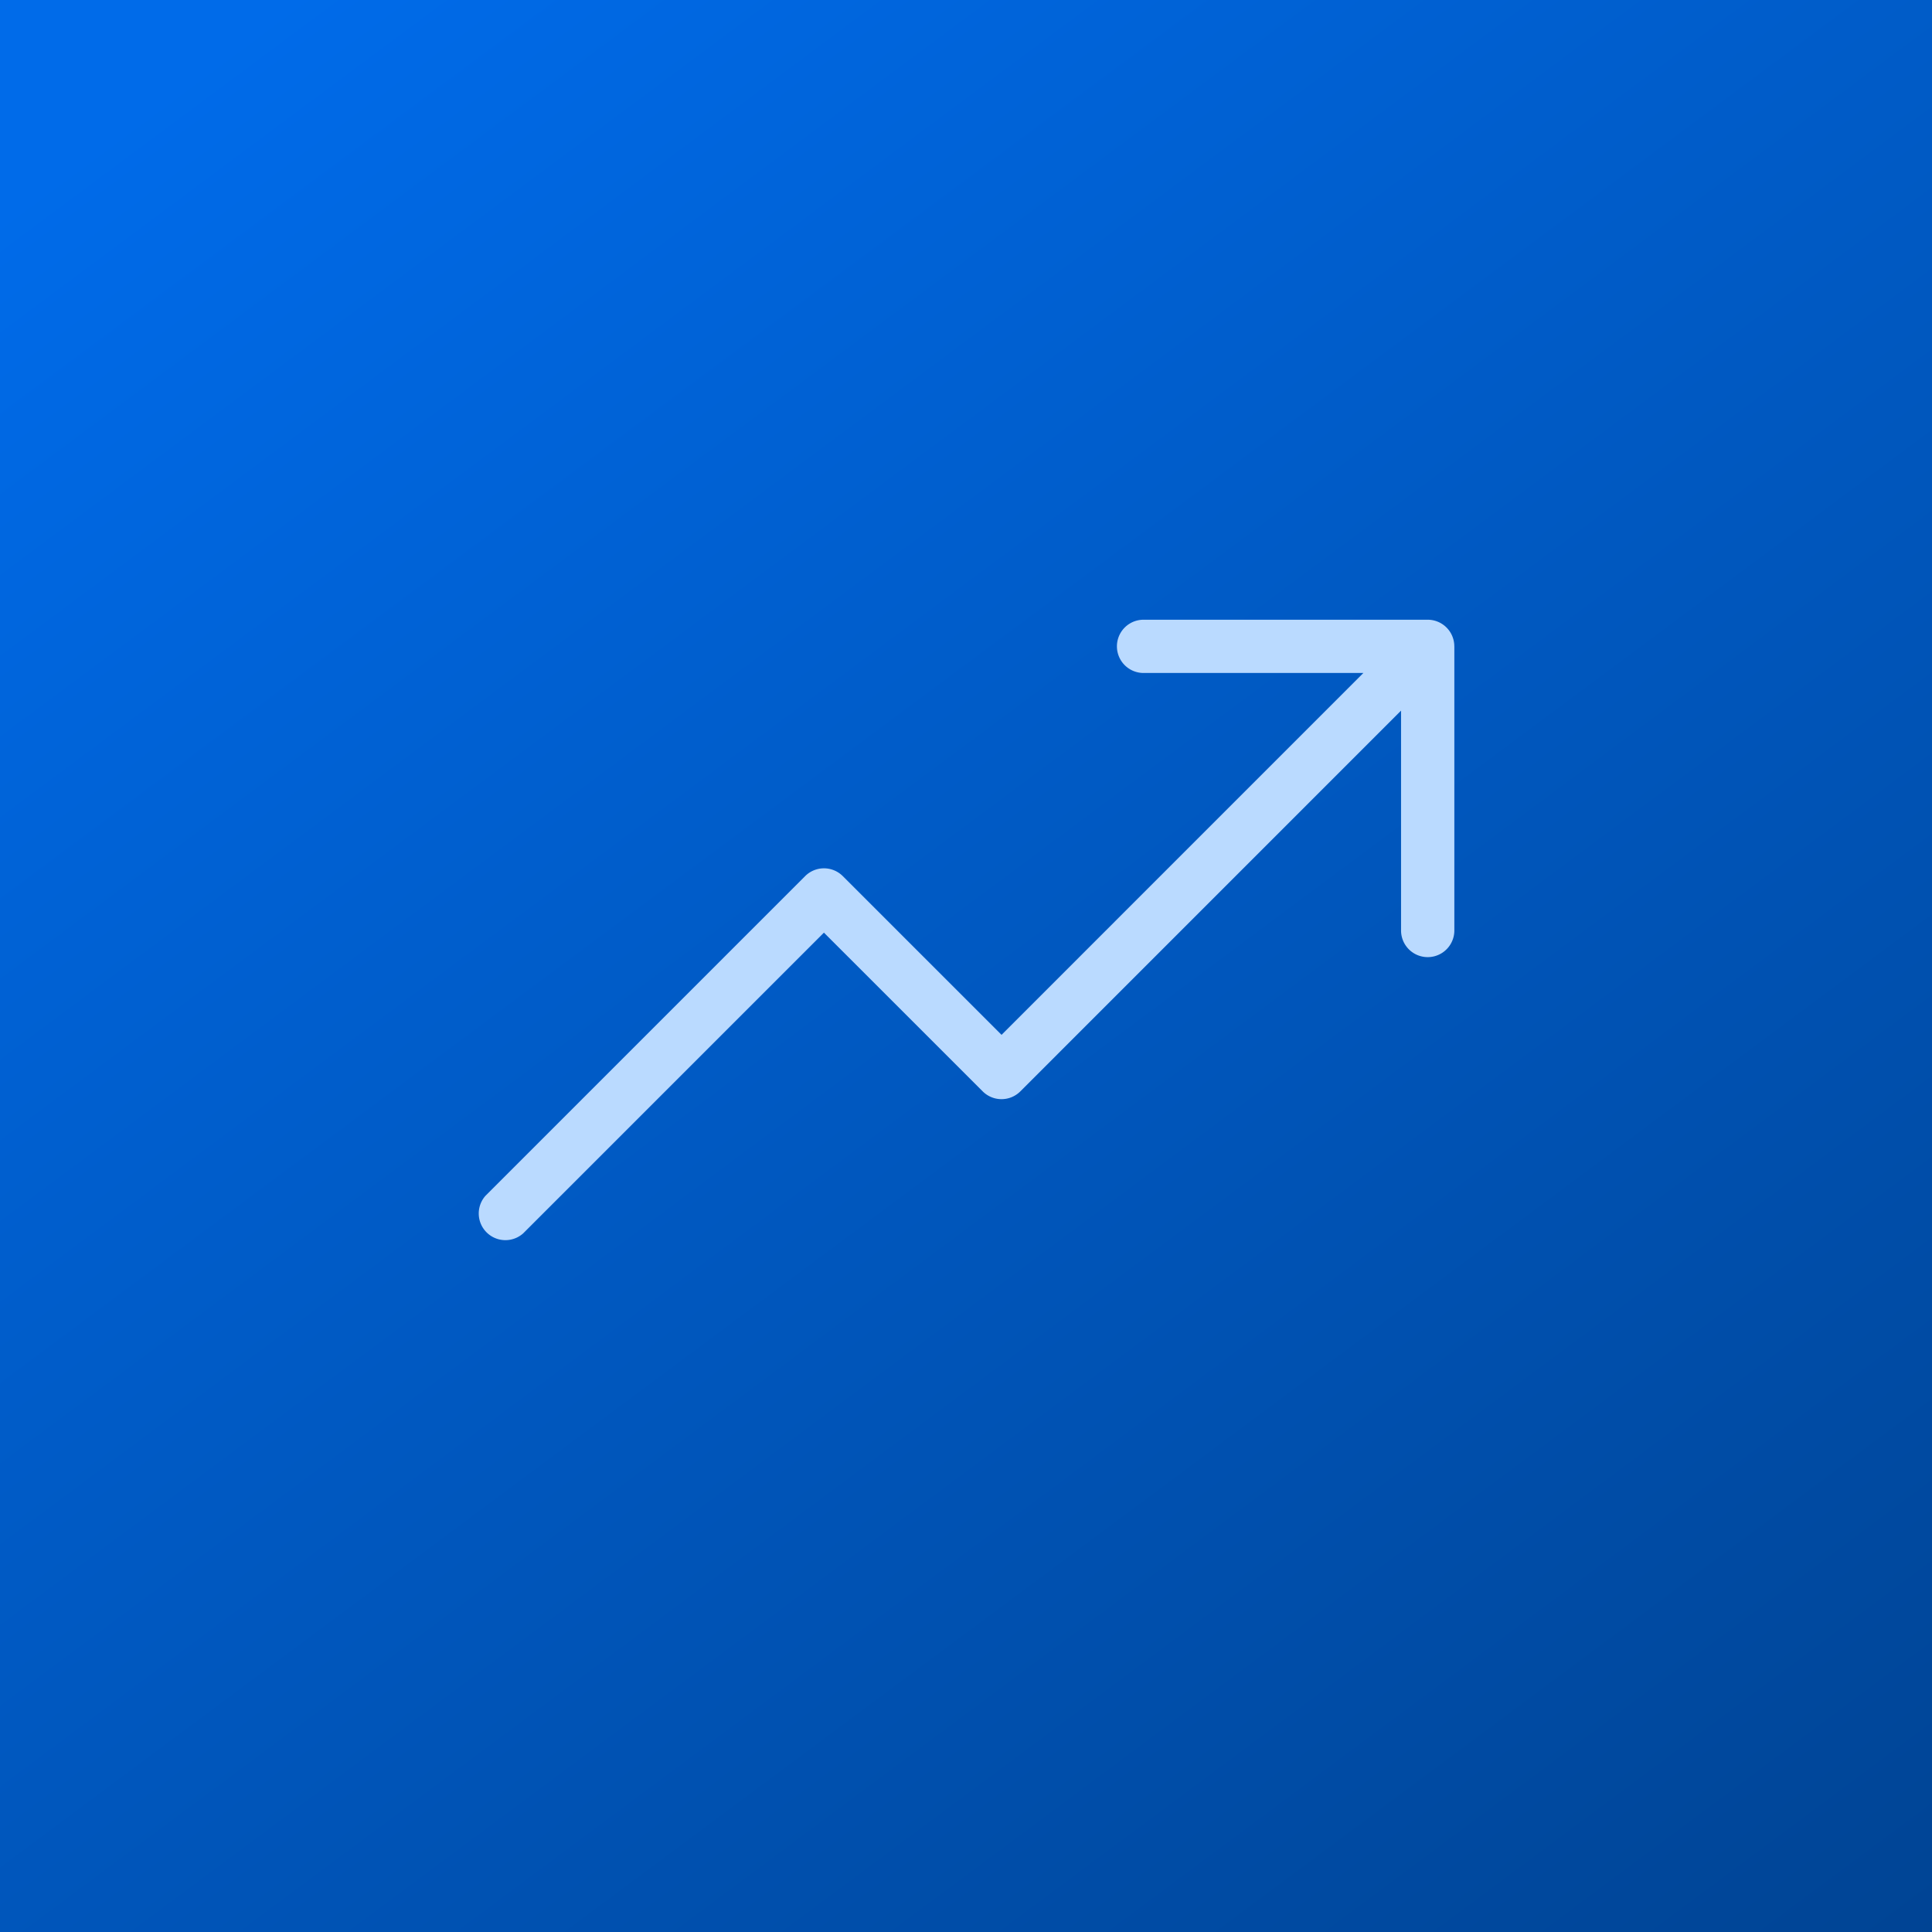 <svg width="60" height="60" viewBox="0 0 60 60" fill="none" xmlns="http://www.w3.org/2000/svg">
    <path fill="url(#a)" d="M0 0h60v60H0z"/>
    <path d="M45.166 20.073v8.824a.827.827 0 1 1-1.655 0v-6.828L31.688 33.893a.827.827 0 0 1-1.17 0l-4.93-4.929-9.341 9.34a.828.828 0 0 1-1.17-1.168l9.927-9.927a.827.827 0 0 1 1.17 0l4.93 4.929L42.341 20.9h-6.827a.827.827 0 0 1 0-1.654h8.824a.827.827 0 0 1 .827.827" fill="#BADAFF"/>
    <defs>
        <linearGradient id="a" x1="8.824" y1="0" x2="65.294" y2="75.882" gradientUnits="userSpaceOnUse">
            <stop stop-color="#006BE9"/>
            <stop offset="1" stop-color="#003C83"/>
        </linearGradient>
    </defs>
</svg>
